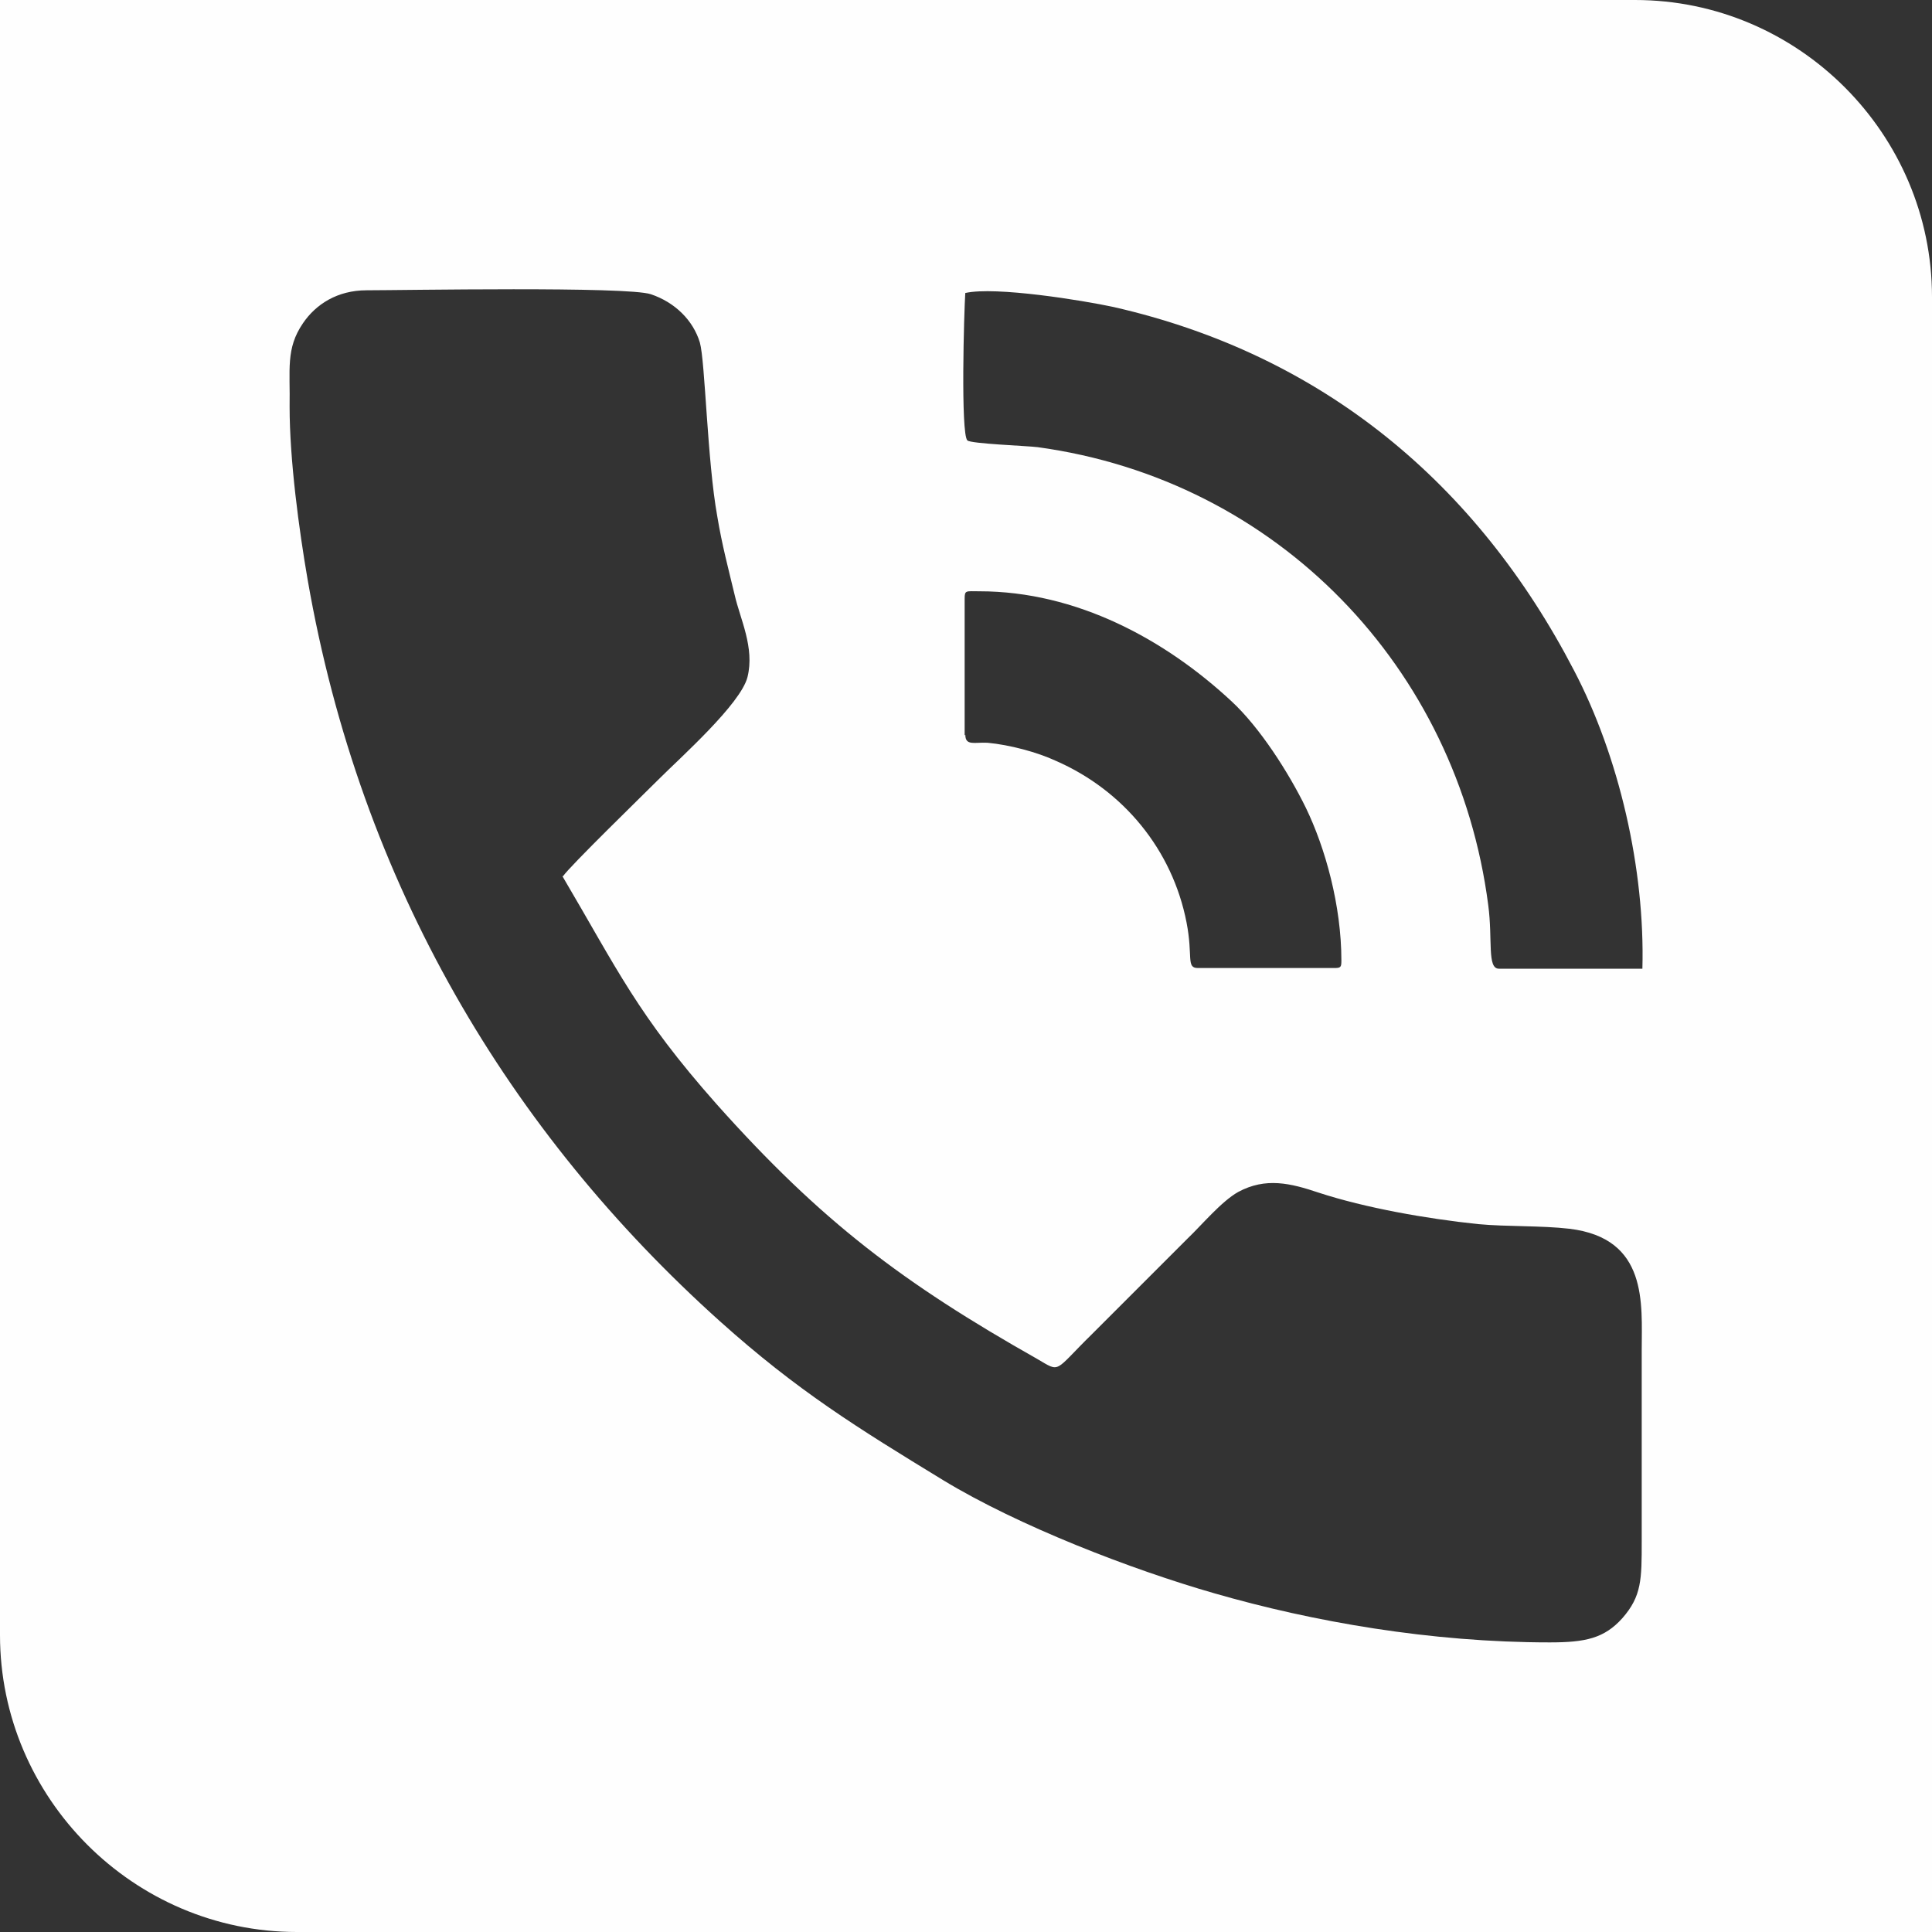 <svg width="20" height="20" viewBox="0 0 20 20" fill="none" xmlns="http://www.w3.org/2000/svg">
<rect x="0" y="0" width="20" height="20" fill="#333333" stroke="none"/>
<g clip-path="url(#clip0_3_48)">
<path fill-rule="evenodd" clip-rule="evenodd" d="M0 0H16.926C18.619 0 20 1.388 20 3.074V20H3.074C1.381 20 0 18.612 0 16.926V0ZM9.993 7.606C9.993 7.724 10.09 7.682 10.222 7.689C10.451 7.71 10.736 7.786 10.93 7.876C11.631 8.182 12.137 8.799 12.283 9.549C12.352 9.903 12.276 10.021 12.401 10.021H13.81C13.879 10.021 13.886 10.014 13.886 9.944C13.886 9.375 13.72 8.779 13.518 8.362C13.338 7.994 13.04 7.529 12.748 7.259C12.061 6.62 11.145 6.121 10.139 6.121C10 6.121 9.986 6.107 9.986 6.197V7.613L9.993 7.606ZM9.993 3.026C9.979 3.227 9.944 4.49 10.014 4.559C10.049 4.594 10.632 4.615 10.742 4.629C13.227 4.969 15.087 6.912 15.406 9.368C15.454 9.729 15.392 10.028 15.517 10.028H17.002C17.03 8.994 16.759 7.828 16.294 6.94C15.288 5.003 13.692 3.671 11.527 3.178C11.207 3.109 10.305 2.963 9.993 3.033V3.026ZM5.829 9.07C5.899 8.966 6.669 8.217 6.822 8.064C7.044 7.842 7.668 7.287 7.738 7.009C7.814 6.704 7.661 6.405 7.606 6.162C7.543 5.899 7.474 5.642 7.425 5.344C7.321 4.768 7.3 3.74 7.245 3.546C7.176 3.317 6.988 3.13 6.738 3.046C6.495 2.963 4.164 3.005 3.796 3.005C3.491 3.005 3.269 3.151 3.137 3.345C2.956 3.609 3.005 3.824 2.998 4.212C2.998 4.761 3.095 5.482 3.185 6.003C3.734 9.16 5.281 11.728 7.453 13.678C8.258 14.4 8.876 14.781 9.764 15.323C10.541 15.795 11.707 16.246 12.575 16.495C13.588 16.787 14.809 17.002 16.044 17.002C16.412 17.002 16.607 16.96 16.794 16.752C16.995 16.523 16.995 16.35 16.995 15.954C16.995 15.295 16.995 14.636 16.995 13.976C16.995 13.498 17.064 12.818 16.246 12.72C15.954 12.686 15.607 12.7 15.302 12.672C14.768 12.616 14.136 12.505 13.65 12.346C13.359 12.248 13.102 12.186 12.818 12.339C12.644 12.436 12.436 12.686 12.297 12.818L11.305 13.81C10.902 14.205 10.985 14.212 10.736 14.067C9.348 13.282 8.501 12.644 7.418 11.43C6.6 10.507 6.391 10.035 5.822 9.07H5.829Z" fill="#FEFEFE"/>
</g>
<defs>
<clipPath id="clip0_3_48">
<rect width="20" height="20" fill="white"/>
</clipPath>
</defs>
</svg>
